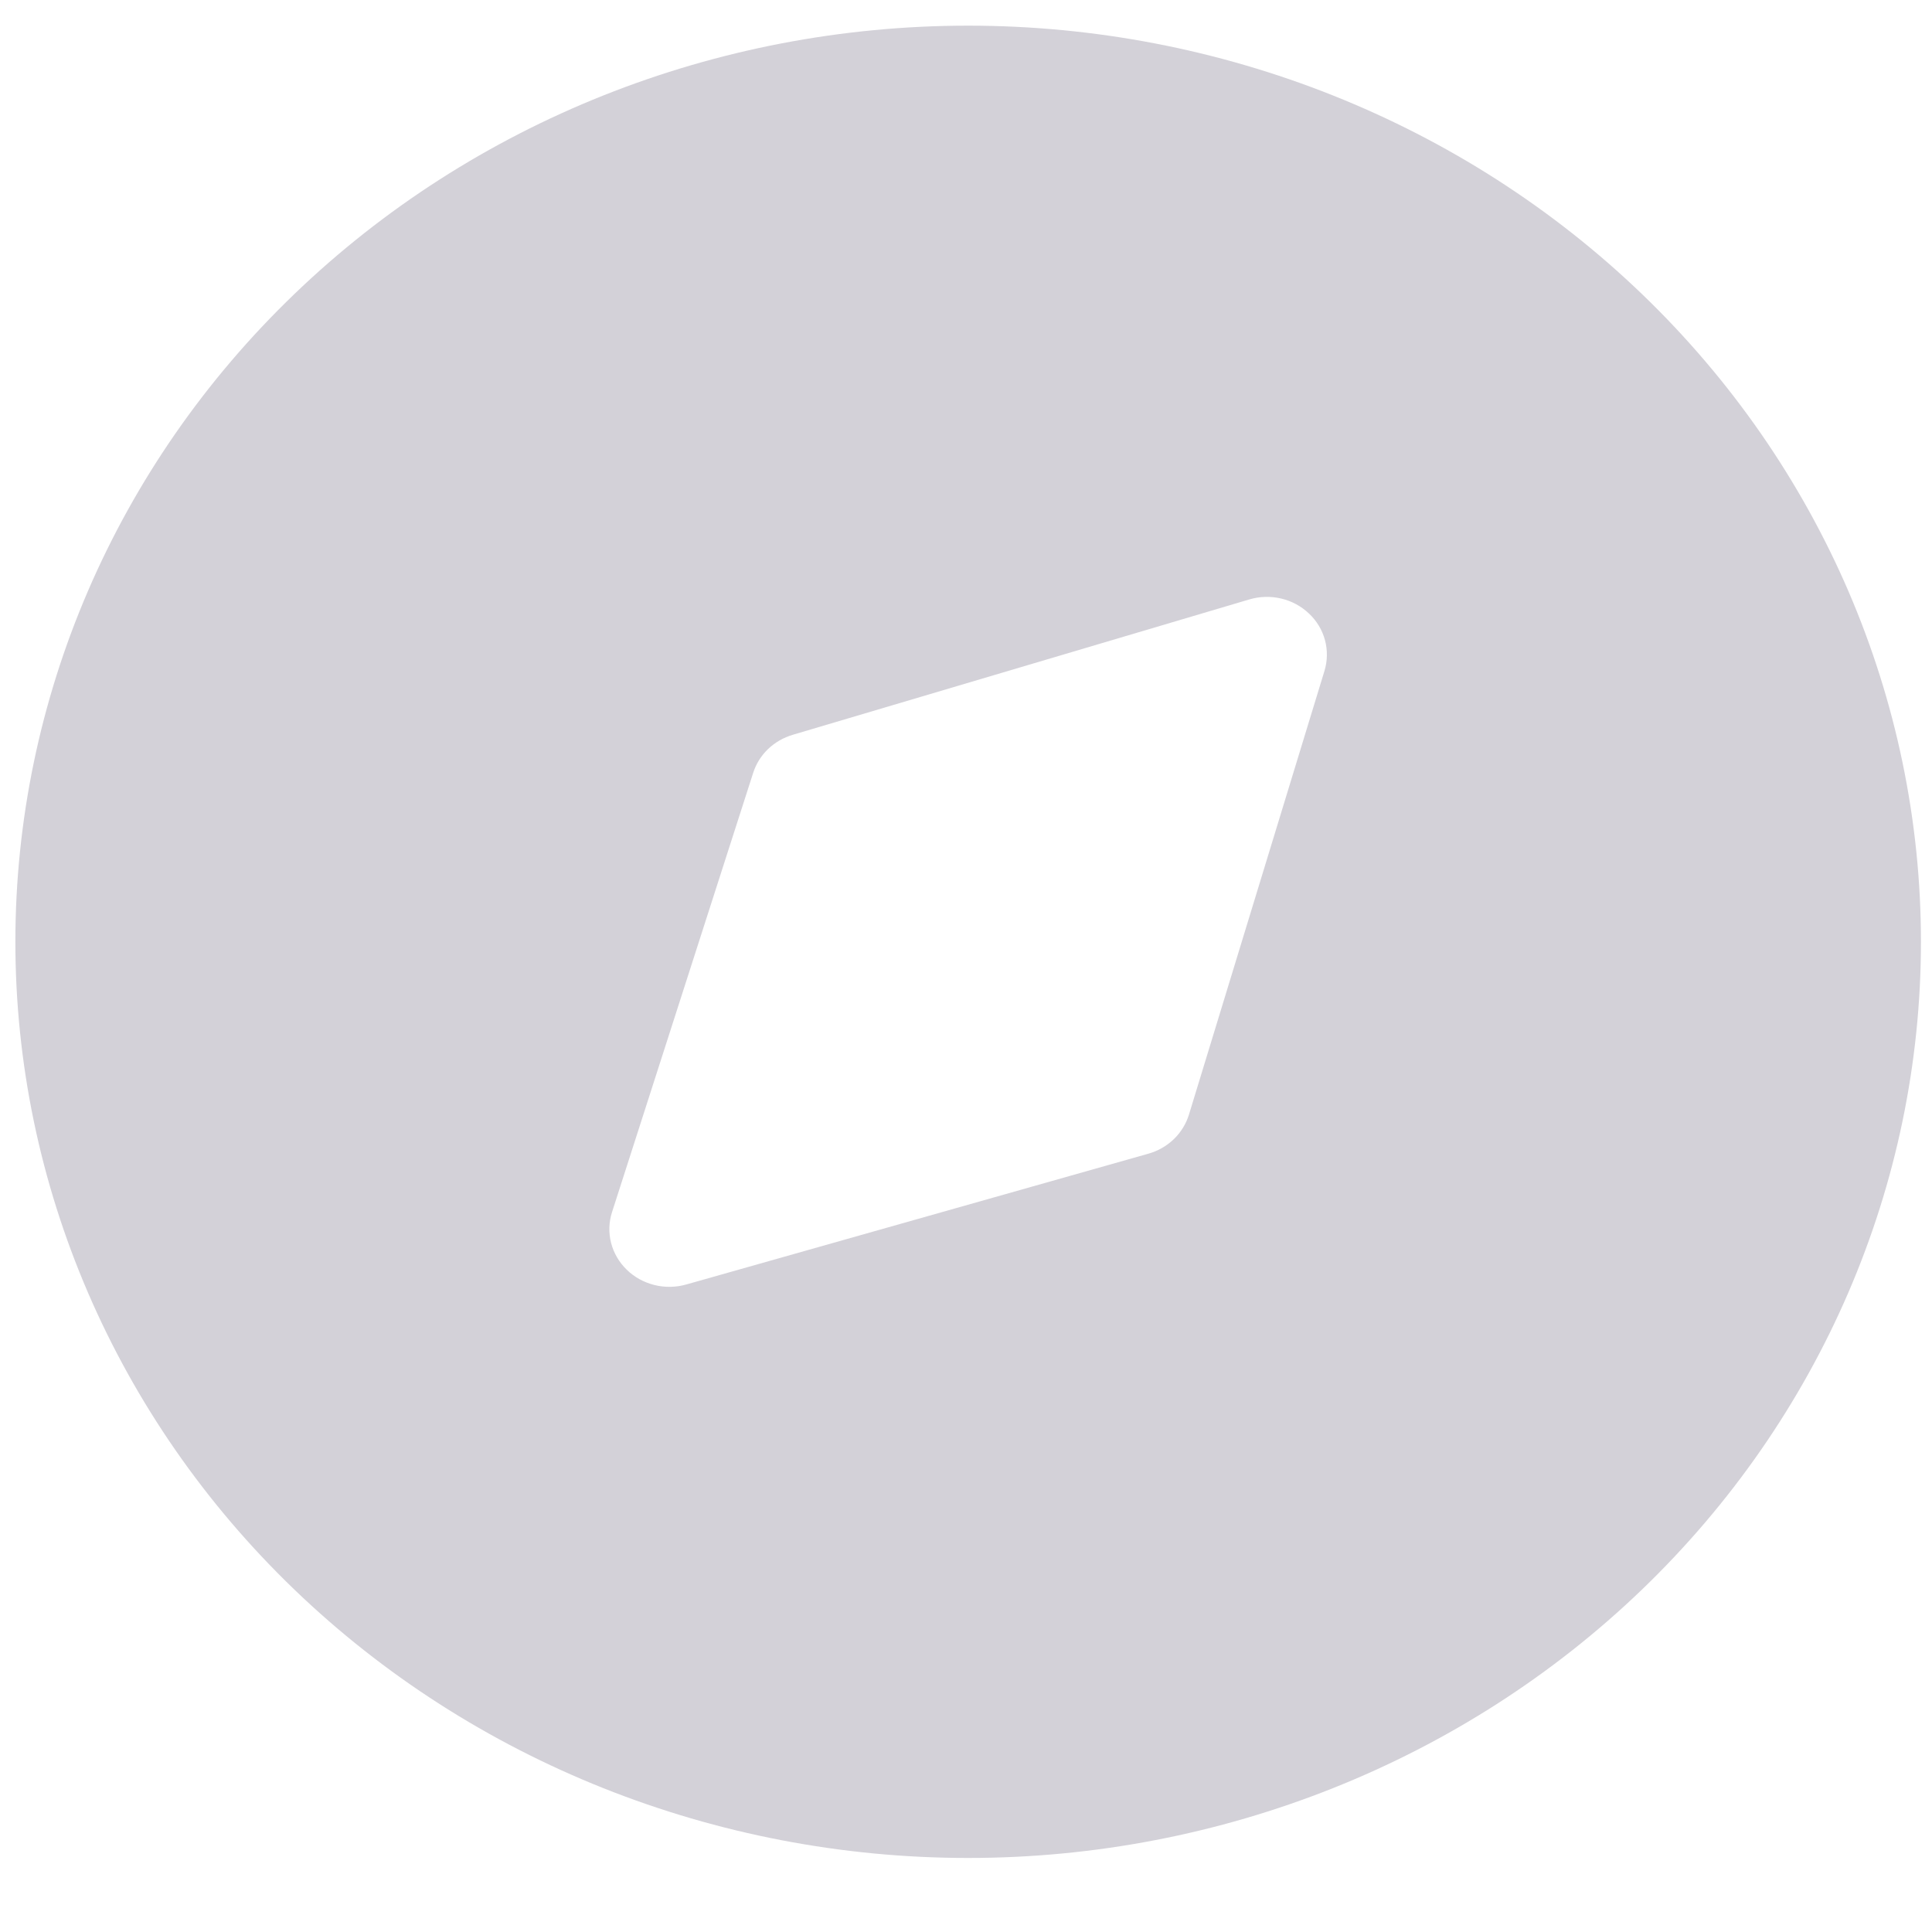 <svg width="25" height="25" viewBox="0 0 25 25" fill="current" xmlns="http://www.w3.org/2000/svg">
<path d="M12.528 0.332C9.258 0.332 6.122 1.581 3.81 3.804C1.497 6.027 0.199 9.043 0.199 12.187C0.199 15.331 1.497 18.346 3.81 20.57C6.122 22.793 9.258 24.042 12.528 24.042C15.798 24.042 18.934 22.793 21.246 20.57C23.558 18.346 24.857 15.331 24.857 12.187C24.857 9.043 23.558 6.027 21.246 3.804C18.934 1.581 15.798 0.332 12.528 0.332ZM17.139 8.68L15.385 14.423C15.348 14.543 15.281 14.652 15.189 14.741C15.097 14.829 14.984 14.894 14.859 14.929L8.881 16.621C8.747 16.659 8.604 16.662 8.468 16.628C8.332 16.594 8.208 16.526 8.109 16.429C8.01 16.333 7.941 16.213 7.907 16.082C7.874 15.95 7.878 15.813 7.92 15.684L9.746 10.001C9.783 9.885 9.849 9.779 9.938 9.693C10.028 9.607 10.138 9.544 10.259 9.508L16.165 7.757C16.299 7.717 16.441 7.713 16.578 7.745C16.714 7.777 16.838 7.844 16.938 7.939C17.038 8.033 17.11 8.152 17.145 8.283C17.18 8.413 17.178 8.551 17.139 8.68Z" fill="#D3D1D8"/>
</svg>
